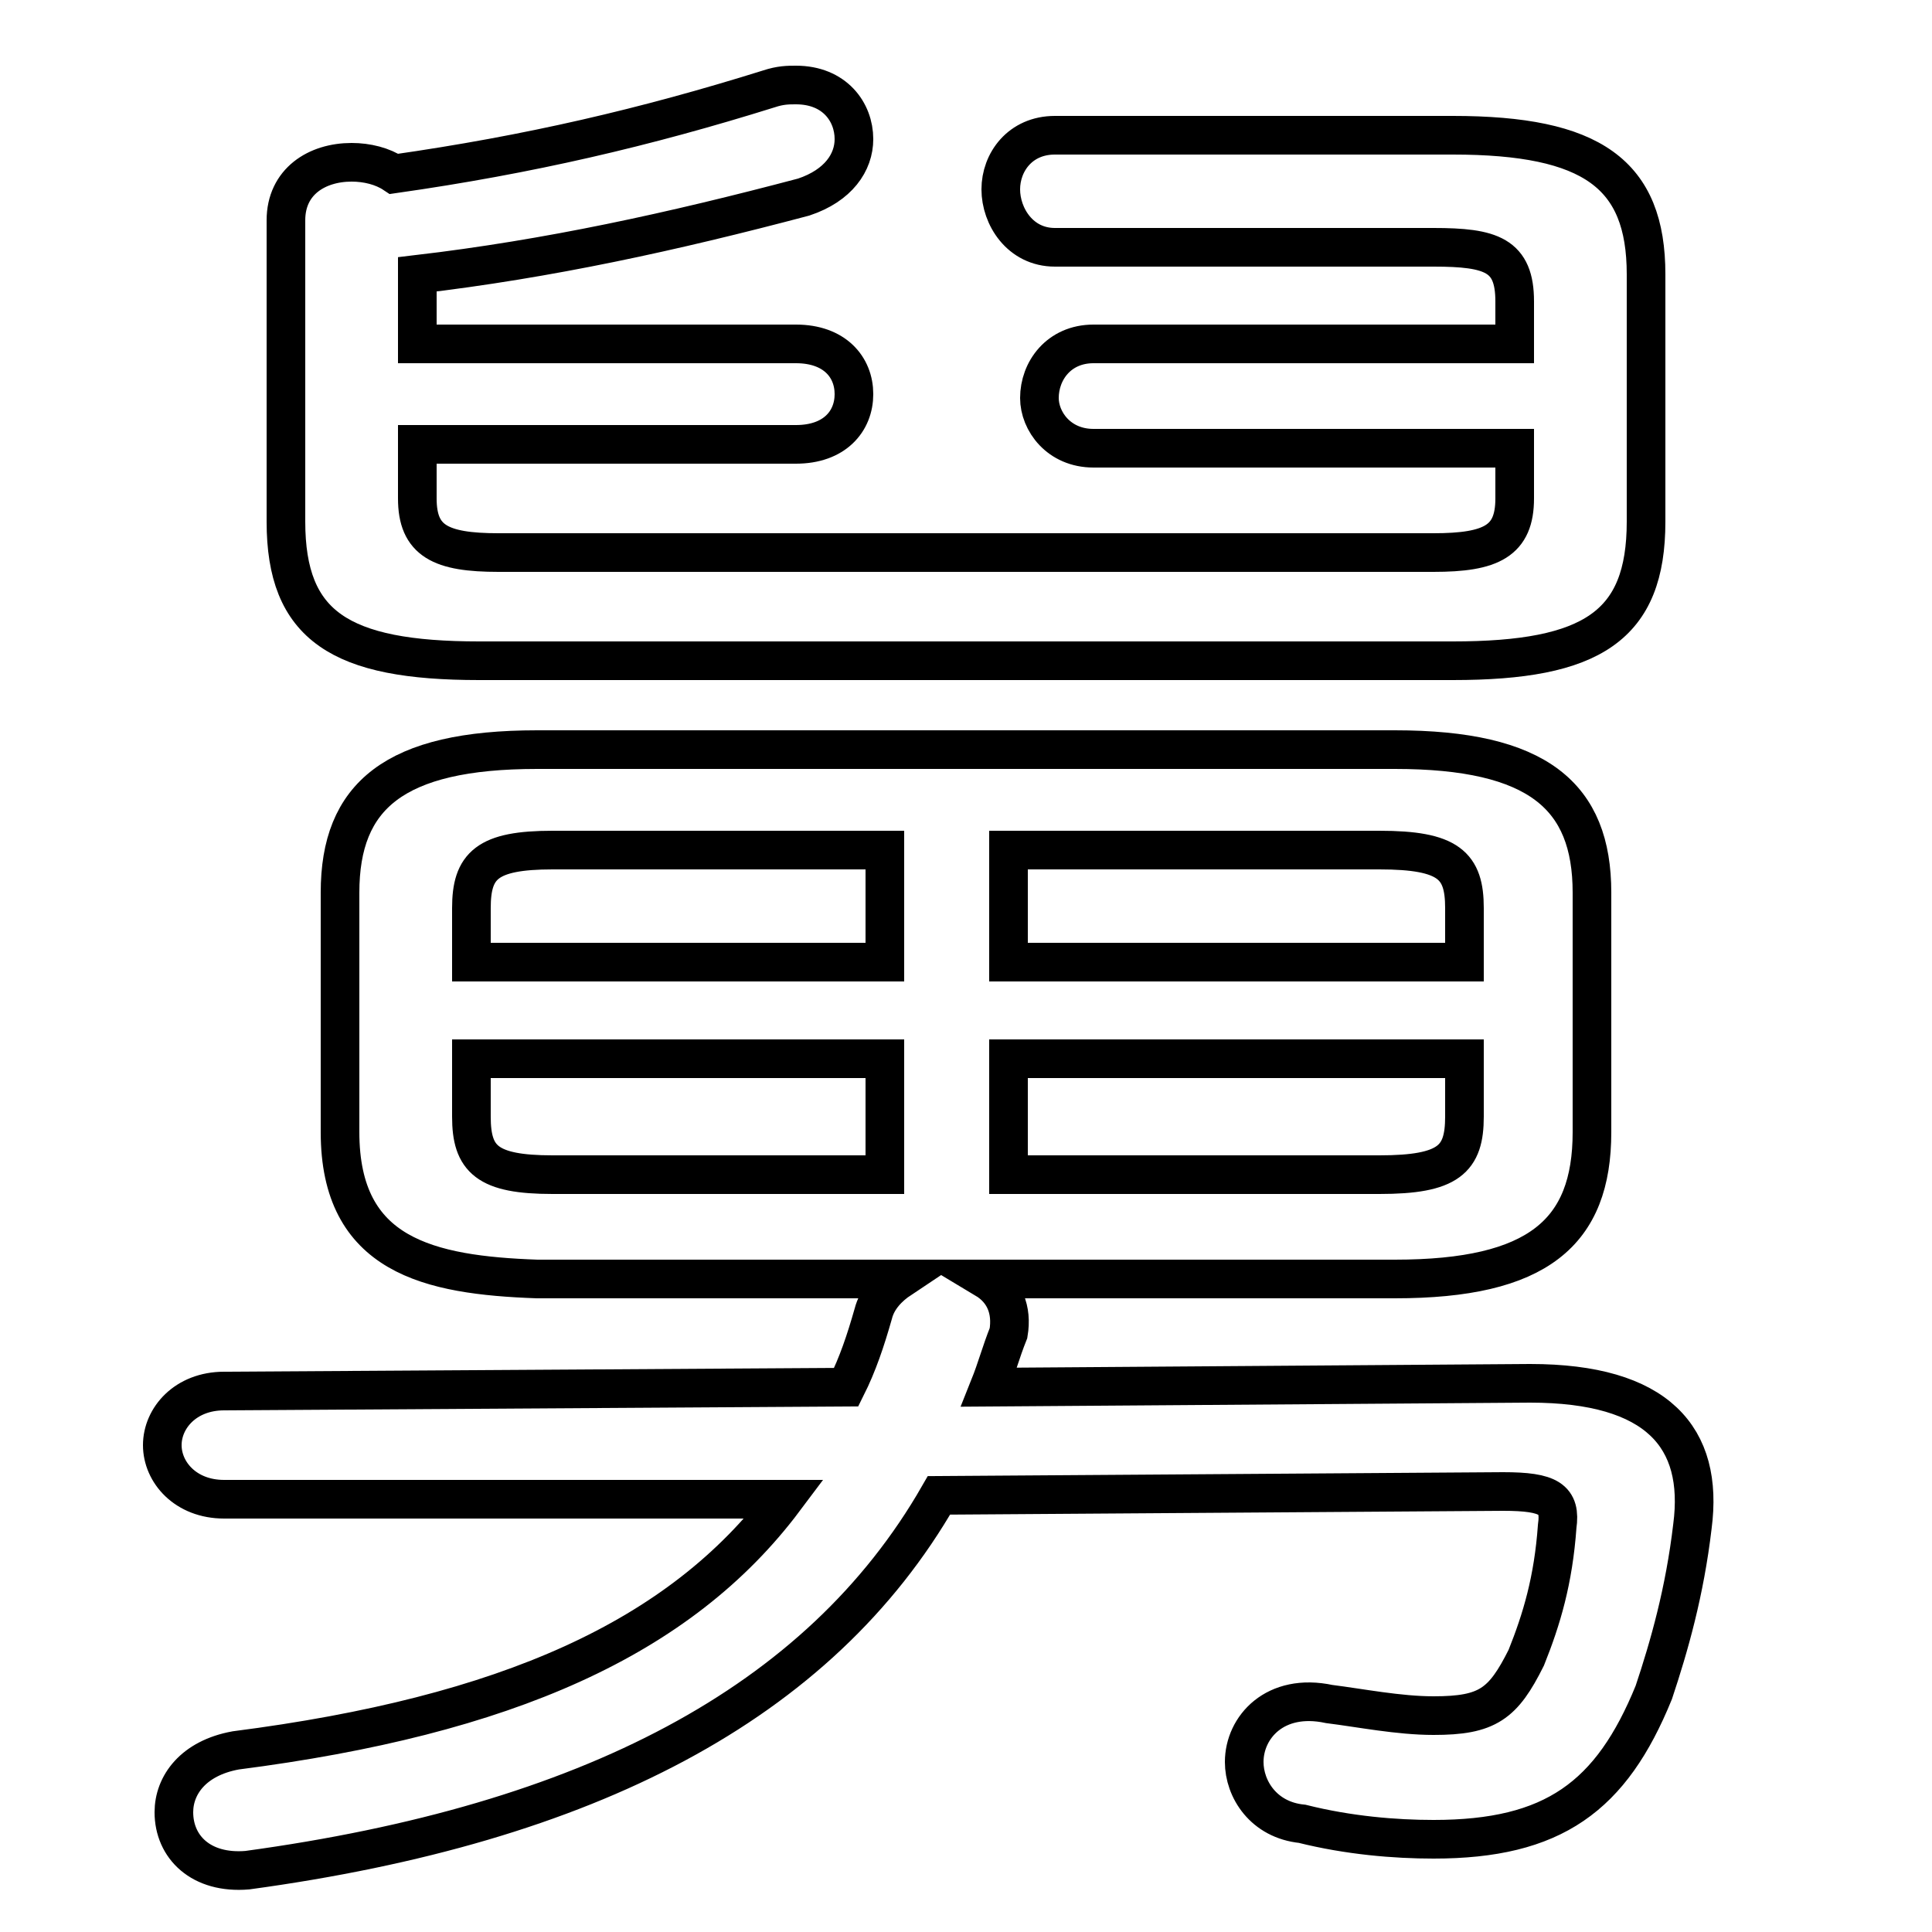 <svg xmlns="http://www.w3.org/2000/svg" viewBox="0 -44.0 50.0 50.0">
    <rect x="0" y="-44.0" width="50.0" height="50.0" fill="#808080" stroke="none"/>
    <g transform="scale(1, -1)">
        <!-- ボディの枠 -->
        <rect x="0" y="-6.0" width="50.0" height="50.0"
            stroke="white" fill="white"/>
        <!-- グリフ座標系の原点 -->
        <circle cx="0" cy="0" r="5" fill="white"/>
        <!-- グリフのアウトライン -->
        <g style="fill:none;stroke:#000000;stroke-width:1;">
<path d="M 22.9 22.0 L 22.9 19.1 L 12.2 19.1 L 12.2 20.5 C 12.2 21.6 12.6 22.0 14.3 22.0 Z M 12.2 16.6 L 22.9 16.6 L 22.9 13.6 L 14.3 13.6 C 12.6 13.6 12.2 14.0 12.2 15.1 Z M 39.2 35.1 L 28.3 35.1 C 27.4 35.1 26.9 34.4 26.9 33.7 C 26.9 33.1 27.4 32.4 28.3 32.4 L 39.2 32.4 L 39.2 31.1 C 39.2 30.0 38.6 29.7 37.1 29.7 L 12.9 29.7 C 11.4 29.7 10.8 30.0 10.8 31.1 L 10.8 32.5 L 20.6 32.5 C 21.6 32.5 22.1 33.1 22.1 33.8 C 22.1 34.5 21.6 35.1 20.6 35.1 L 10.8 35.1 L 10.8 36.9 C 14.2 37.3 17.4 38.0 20.8 38.9 C 21.7 39.2 22.1 39.8 22.1 40.4 C 22.1 41.1 21.6 41.8 20.6 41.8 C 20.4 41.8 20.2 41.8 19.9 41.7 C 16.7 40.7 13.7 40.0 10.2 39.5 C 9.9 39.7 9.5 39.8 9.1 39.8 C 8.2 39.8 7.4 39.3 7.4 38.3 L 7.4 30.5 C 7.4 27.8 8.8 26.9 12.4 26.9 L 37.6 26.9 C 41.2 26.9 42.6 27.8 42.6 30.5 L 42.6 36.9 C 42.6 39.5 41.2 40.5 37.6 40.5 L 27.3 40.5 C 26.4 40.5 25.9 39.8 25.9 39.1 C 25.9 38.4 26.4 37.6 27.3 37.6 L 37.1 37.6 C 38.6 37.6 39.2 37.4 39.2 36.2 Z M 23.3 10.9 C 23.0 10.7 22.7 10.4 22.6 10.0 C 22.4 9.3 22.2 8.7 21.9 8.1 L 5.8 8.0 C 4.8 8.0 4.2 7.3 4.2 6.6 C 4.2 5.9 4.8 5.2 5.8 5.2 L 20.3 5.2 C 17.6 1.6 13.1 -0.4 6.1 -1.3 C 5.0 -1.5 4.5 -2.2 4.5 -2.9 C 4.5 -3.8 5.2 -4.5 6.4 -4.4 C 15.2 -3.2 21.2 -0.1 24.3 5.3 L 38.9 5.4 C 40.1 5.4 40.4 5.2 40.3 4.5 C 40.2 3.1 39.9 2.1 39.5 1.1 C 38.9 -0.1 38.5 -0.4 37.1 -0.4 C 36.2 -0.4 35.2 -0.2 34.4 -0.1 C 33.0 0.2 32.2 -0.7 32.2 -1.6 C 32.2 -2.3 32.7 -3.1 33.7 -3.2 C 34.9 -3.5 36.1 -3.6 37.1 -3.6 C 40.2 -3.6 41.7 -2.5 42.8 0.2 C 43.2 1.4 43.6 2.8 43.8 4.5 C 44.1 6.8 42.9 8.2 39.6 8.2 L 25.6 8.1 C 25.8 8.6 25.9 9.0 26.1 9.5 C 26.2 10.1 26.0 10.6 25.5 10.9 L 36.1 10.9 C 39.8 10.9 41.2 12.1 41.2 14.7 L 41.2 20.9 C 41.2 23.4 39.8 24.6 36.1 24.6 L 13.9 24.6 C 10.2 24.6 8.8 23.4 8.8 20.9 L 8.8 14.7 C 8.8 11.5 11.1 11.0 13.9 10.9 Z M 37.9 16.6 L 37.9 15.1 C 37.9 14.0 37.5 13.6 35.7 13.6 L 26.1 13.6 L 26.1 16.6 Z M 37.9 19.1 L 26.1 19.1 L 26.1 22.0 L 35.7 22.0 C 37.5 22.0 37.9 21.6 37.9 20.5 Z"/>
</g>
</g>
</svg>